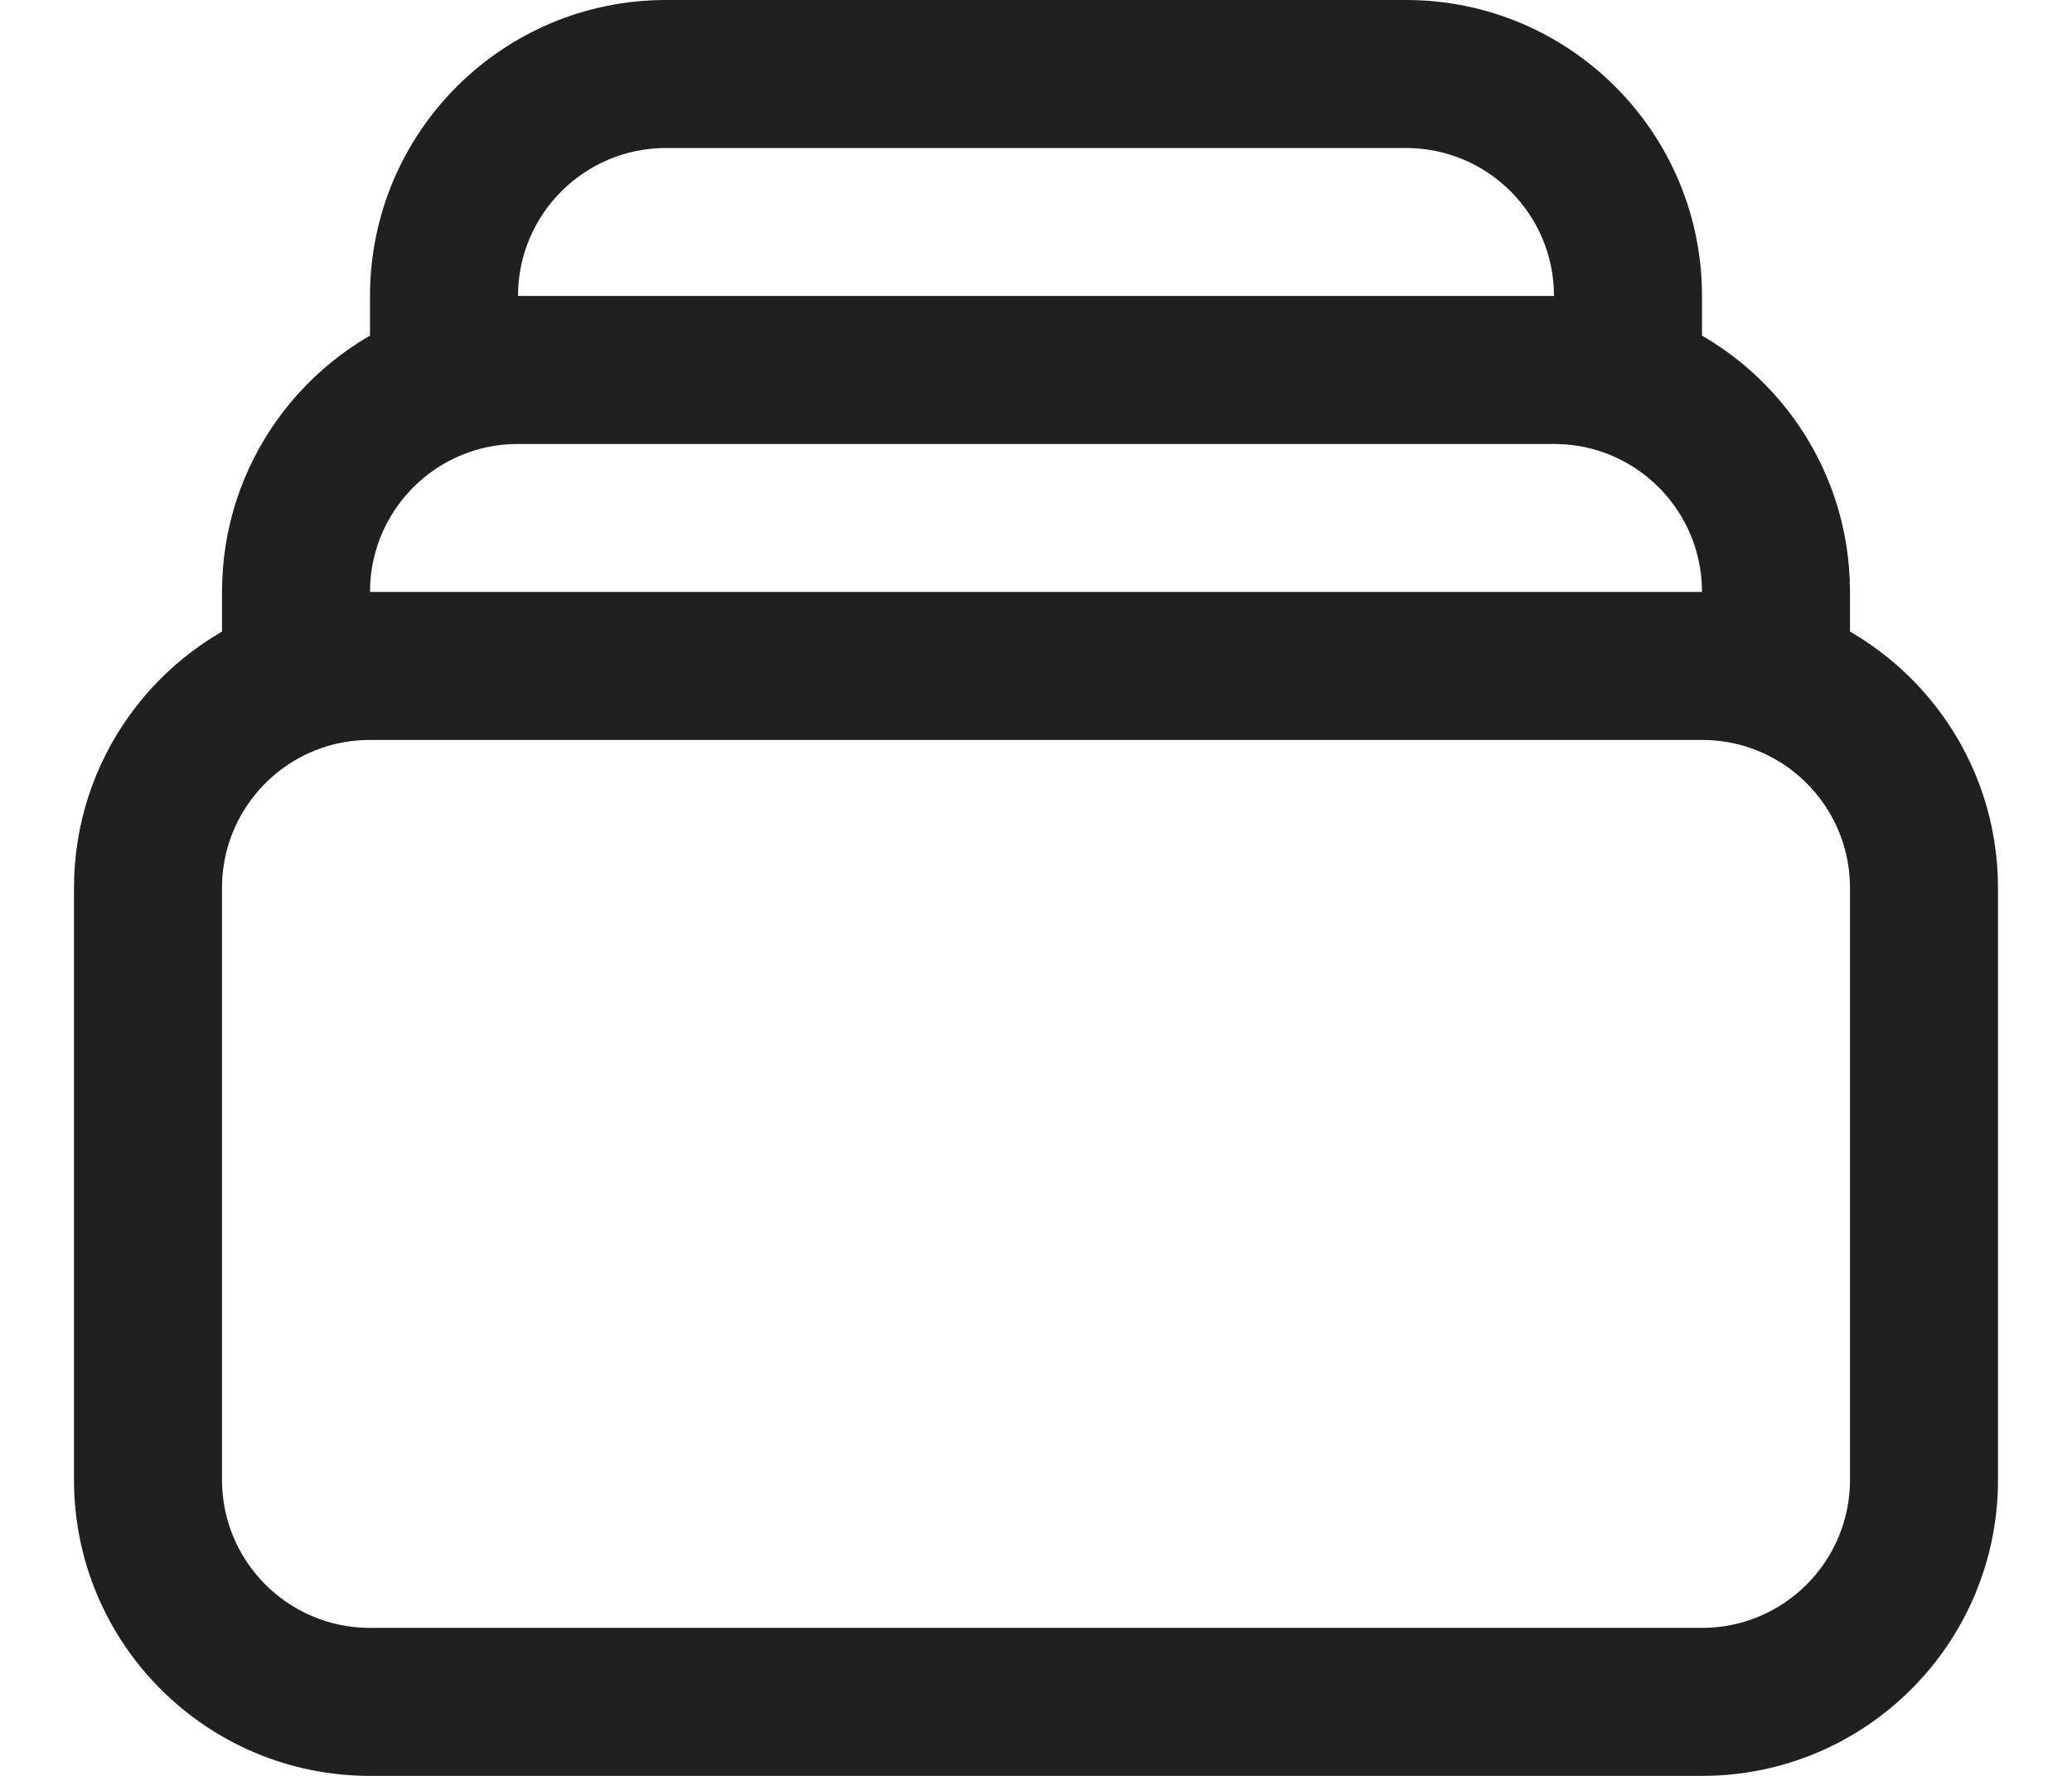 <svg width="21" height="18" viewBox="0 0 21 18" fill="none" xmlns="http://www.w3.org/2000/svg">
<path d="M4.5 3.878L4.75 4.585L4.5 3.878ZM18 6.878L17.75 7.585L18 6.878ZM3 6.878L3.25 7.585L3 6.878ZM3.75 7.5H17.25V6H3.75V7.5ZM18.75 9V15H20.25V9H18.75ZM17.25 16.5H3.75V18H17.25V16.5ZM2.25 15V9H0.75V15H2.25ZM3.75 16.5C2.922 16.5 2.25 15.828 2.25 15H0.75C0.75 16.657 2.093 18 3.75 18V16.5ZM18.75 15C18.75 15.828 18.078 16.5 17.25 16.5V18C18.907 18 20.25 16.657 20.25 15H18.75ZM5.25 4.5H15.75V3H5.25V4.5ZM6.75 1.5H14.25V0H6.75V1.5ZM14.25 1.5C15.078 1.5 15.75 2.172 15.75 3H17.25C17.25 1.343 15.907 0 14.25 0V1.5ZM6.75 0C5.093 0 3.75 1.343 3.75 3H5.25C5.25 2.172 5.922 1.5 6.75 1.5V0ZM3.75 3V3.878H5.25V3H3.75ZM5.25 3C4.901 3 4.564 3.06 4.25 3.171L4.75 4.585C4.905 4.53 5.073 4.5 5.25 4.5V3ZM4.25 3.171C3.086 3.582 2.25 4.693 2.25 6H3.75C3.75 5.348 4.166 4.791 4.75 4.585L4.25 3.171ZM15.75 3V3.878H17.25V3H15.75ZM15.75 4.5C15.927 4.5 16.095 4.53 16.25 4.585L16.75 3.171C16.436 3.06 16.099 3 15.75 3V4.5ZM16.25 4.585C16.834 4.791 17.25 5.348 17.25 6H18.75C18.75 4.693 17.914 3.582 16.75 3.171L16.25 4.585ZM17.25 6V6.878H18.75V6H17.25ZM17.25 7.5C17.427 7.5 17.595 7.53 17.75 7.585L18.25 6.171C17.936 6.06 17.599 6 17.25 6V7.5ZM17.75 7.585C18.334 7.791 18.75 8.348 18.75 9H20.25C20.25 7.693 19.414 6.582 18.25 6.171L17.75 7.585ZM2.25 6V6.878H3.75V6H2.25ZM3.75 6C3.401 6 3.064 6.06 2.75 6.171L3.25 7.585C3.405 7.53 3.573 7.5 3.75 7.5V6ZM2.75 6.171C1.586 6.582 0.75 7.693 0.75 9H2.25C2.25 8.348 2.666 7.791 3.25 7.585L2.75 6.171Z" fill="#202020"/>
</svg>
